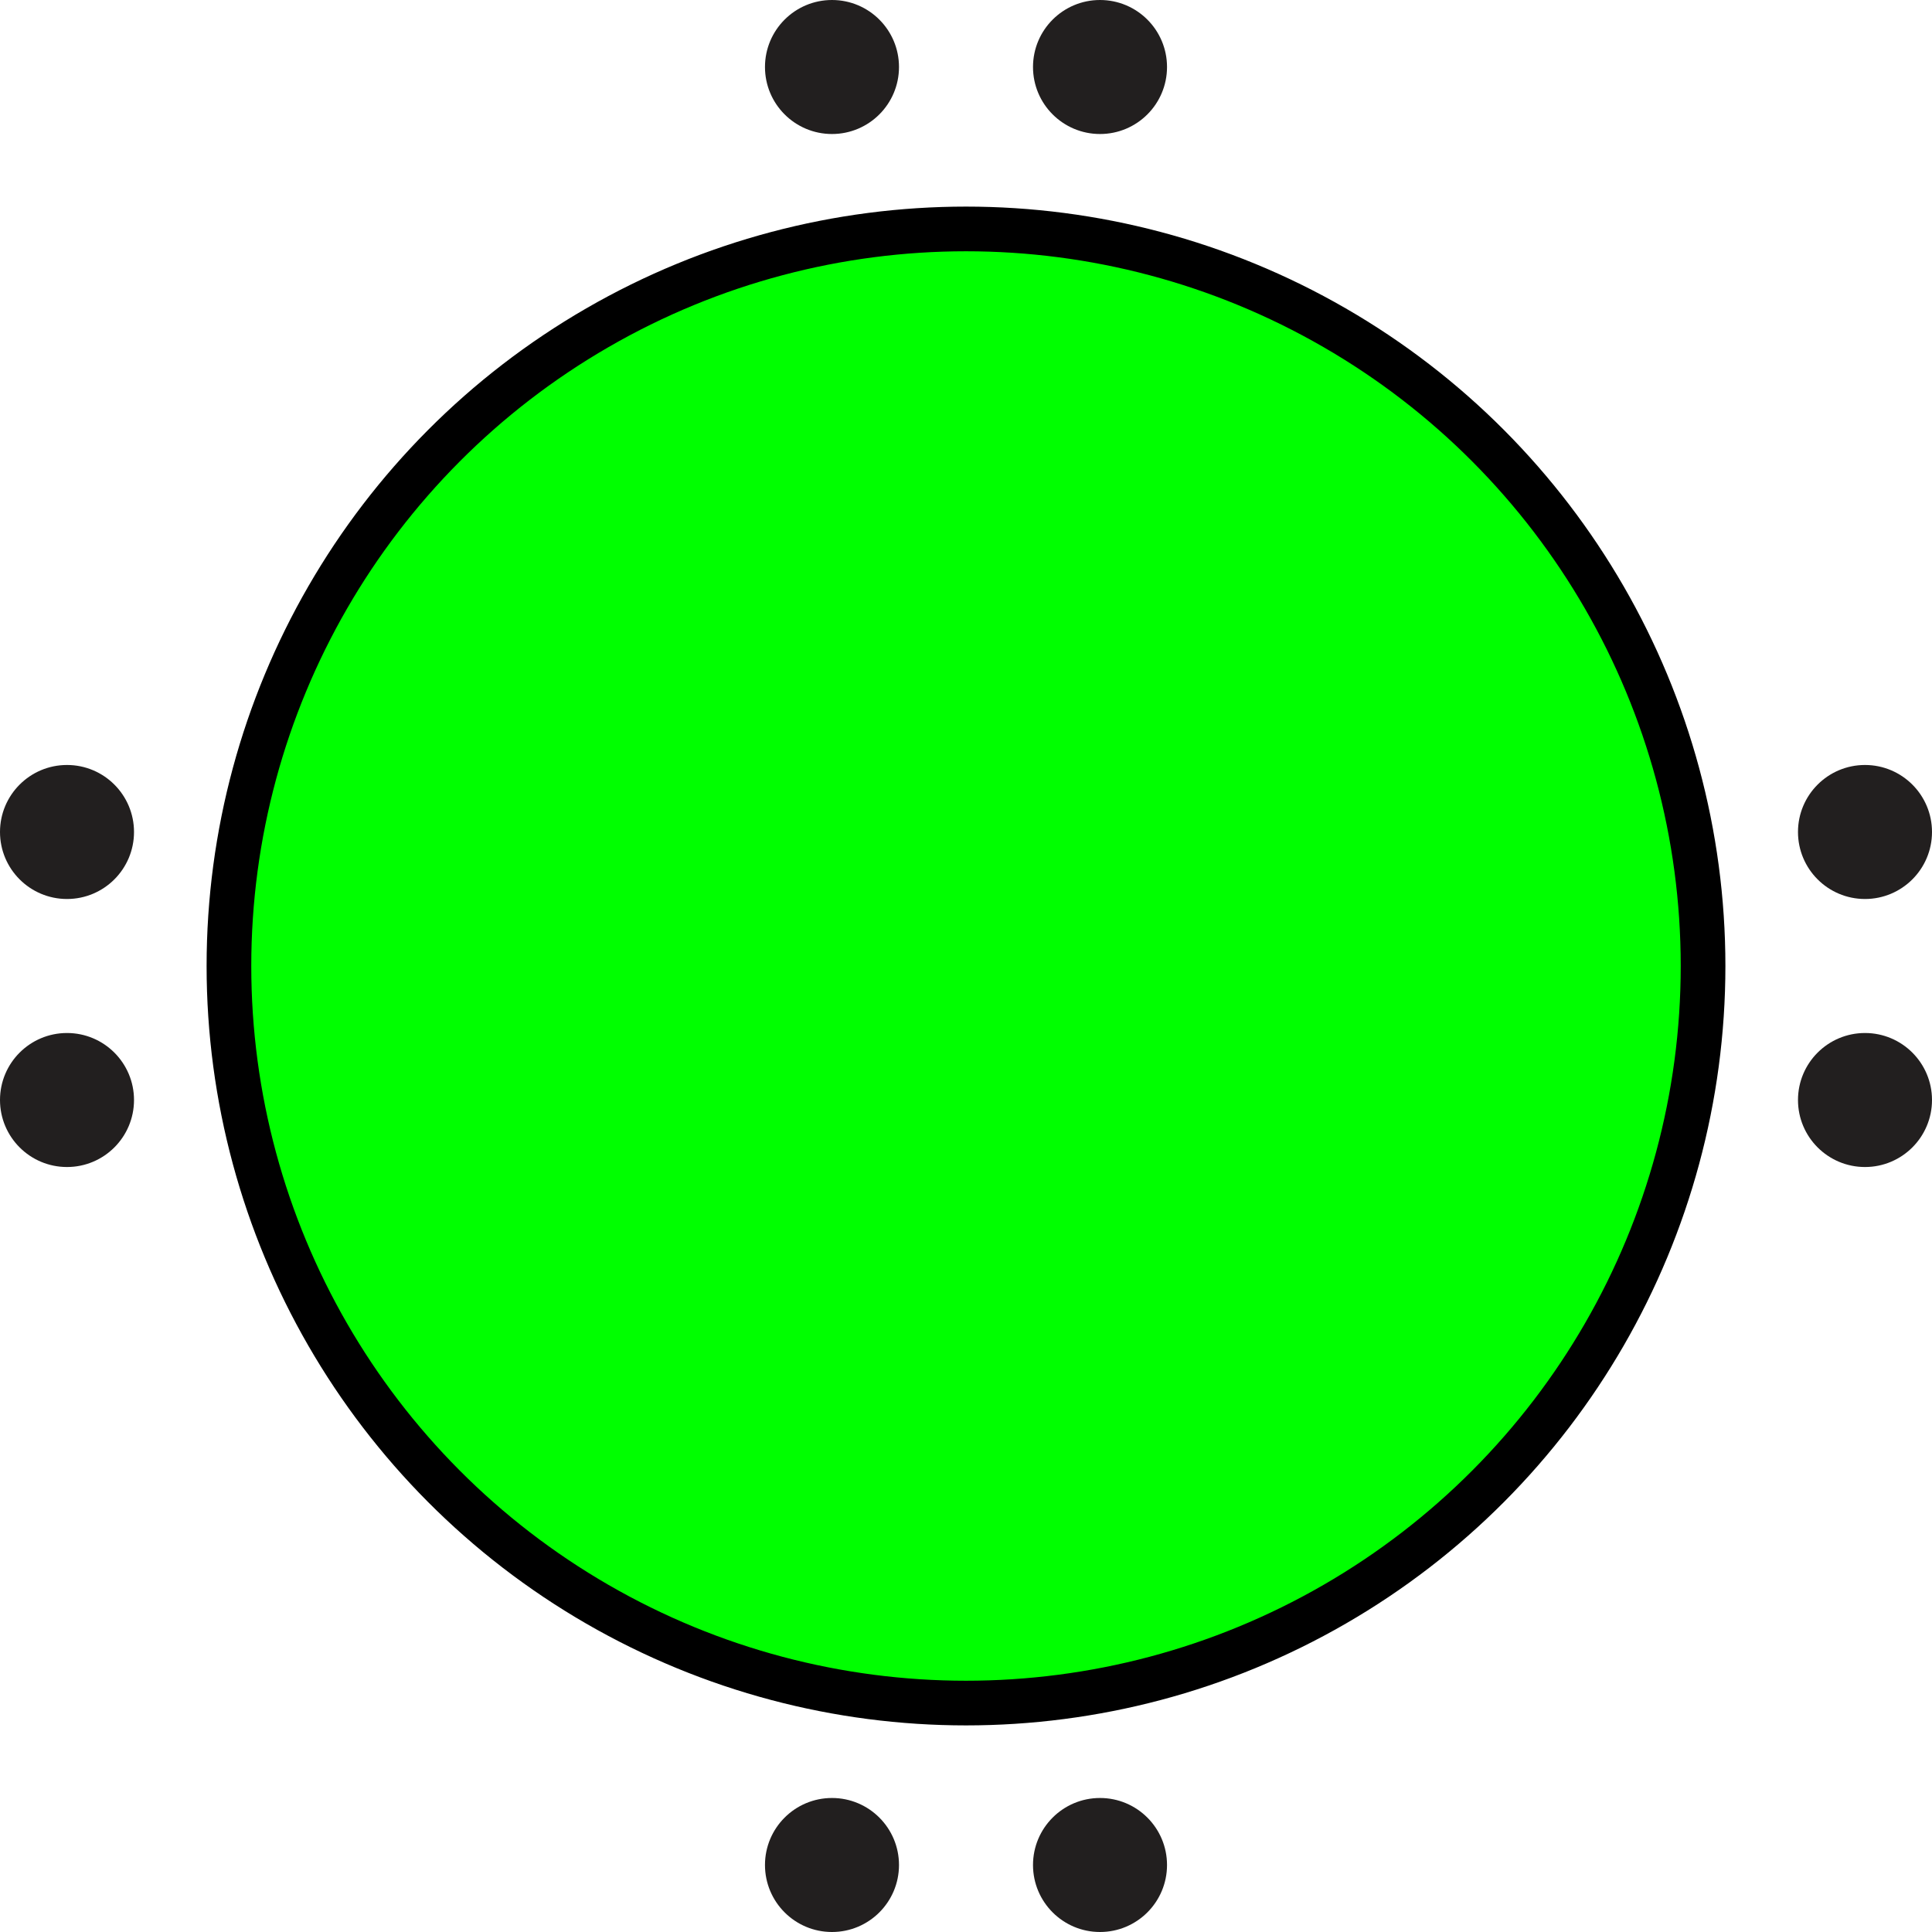 <?xml version="1.0" encoding="utf-8"?>
<!-- Generator: Adobe Illustrator 15.1.0, SVG Export Plug-In . SVG Version: 6.00 Build 0)  -->
<!DOCTYPE svg PUBLIC "-//W3C//DTD SVG 1.1//EN" "http://www.w3.org/Graphics/SVG/1.1/DTD/svg11.dtd">
<svg version="1.1" xmlns="http://www.w3.org/2000/svg" xmlns:xlink="http://www.w3.org/1999/xlink" x="0px" y="0px" width="43.25px"
	 height="43.25px" viewBox="0 0 43.25 43.25" enable-background="new 0 0 43.25 43.25" xml:space="preserve">
<g id="object">
	<circle fill="#00FF00" stroke="#000000" stroke-miterlimit="10" cx="21.625" cy="21.625" r="16.5"/>
	<circle fill="#221F1F" cx="1.5" cy="24.625" r="1.5"/>
	<circle fill="#221F1F" cx="1.5" cy="18.625" r="1.5"/>
	<circle fill="#221F1F" cx="18.625" cy="1.5" r="1.5"/>
	<circle fill="#221F1F" cx="24.625" cy="1.5" r="1.5"/>
	<circle fill="#221F1F" cx="18.625" cy="41.75" r="1.5"/>
	<circle fill="#221F1F" cx="24.625" cy="41.75" r="1.5"/>
	<circle fill="#221F1F" cx="41.75" cy="24.625" r="1.5"/>
	<circle fill="#221F1F" cx="41.75" cy="18.625" r="1.5"/>
</g>
<g id="circles">
	<circle id="Chlorine" fill="none" cx="21.625" cy="21.625" r="16.5"/>
	<circle id="Dot_7_" fill="none" cx="1.5" cy="24.625" r="1.5"/>
	<circle id="Dot_6_" fill="none" cx="1.5" cy="18.625" r="1.5"/>
	<circle id="Dot_5_" fill="none" cx="18.625" cy="1.5" r="1.5"/>
	<circle id="Dot_4_" fill="none" cx="24.625" cy="1.5" r="1.5"/>
	<circle id="Dot_3_" fill="none" cx="18.625" cy="41.75" r="1.5"/>
	<circle id="Dot_2_" fill="none" cx="24.625" cy="41.75" r="1.5"/>
	<circle id="Dot_1_" fill="none" cx="41.75" cy="24.625" r="1.5"/>
	<circle id="Dot" fill="none" cx="41.75" cy="18.625" r="1.5"/>
</g>
</svg>
